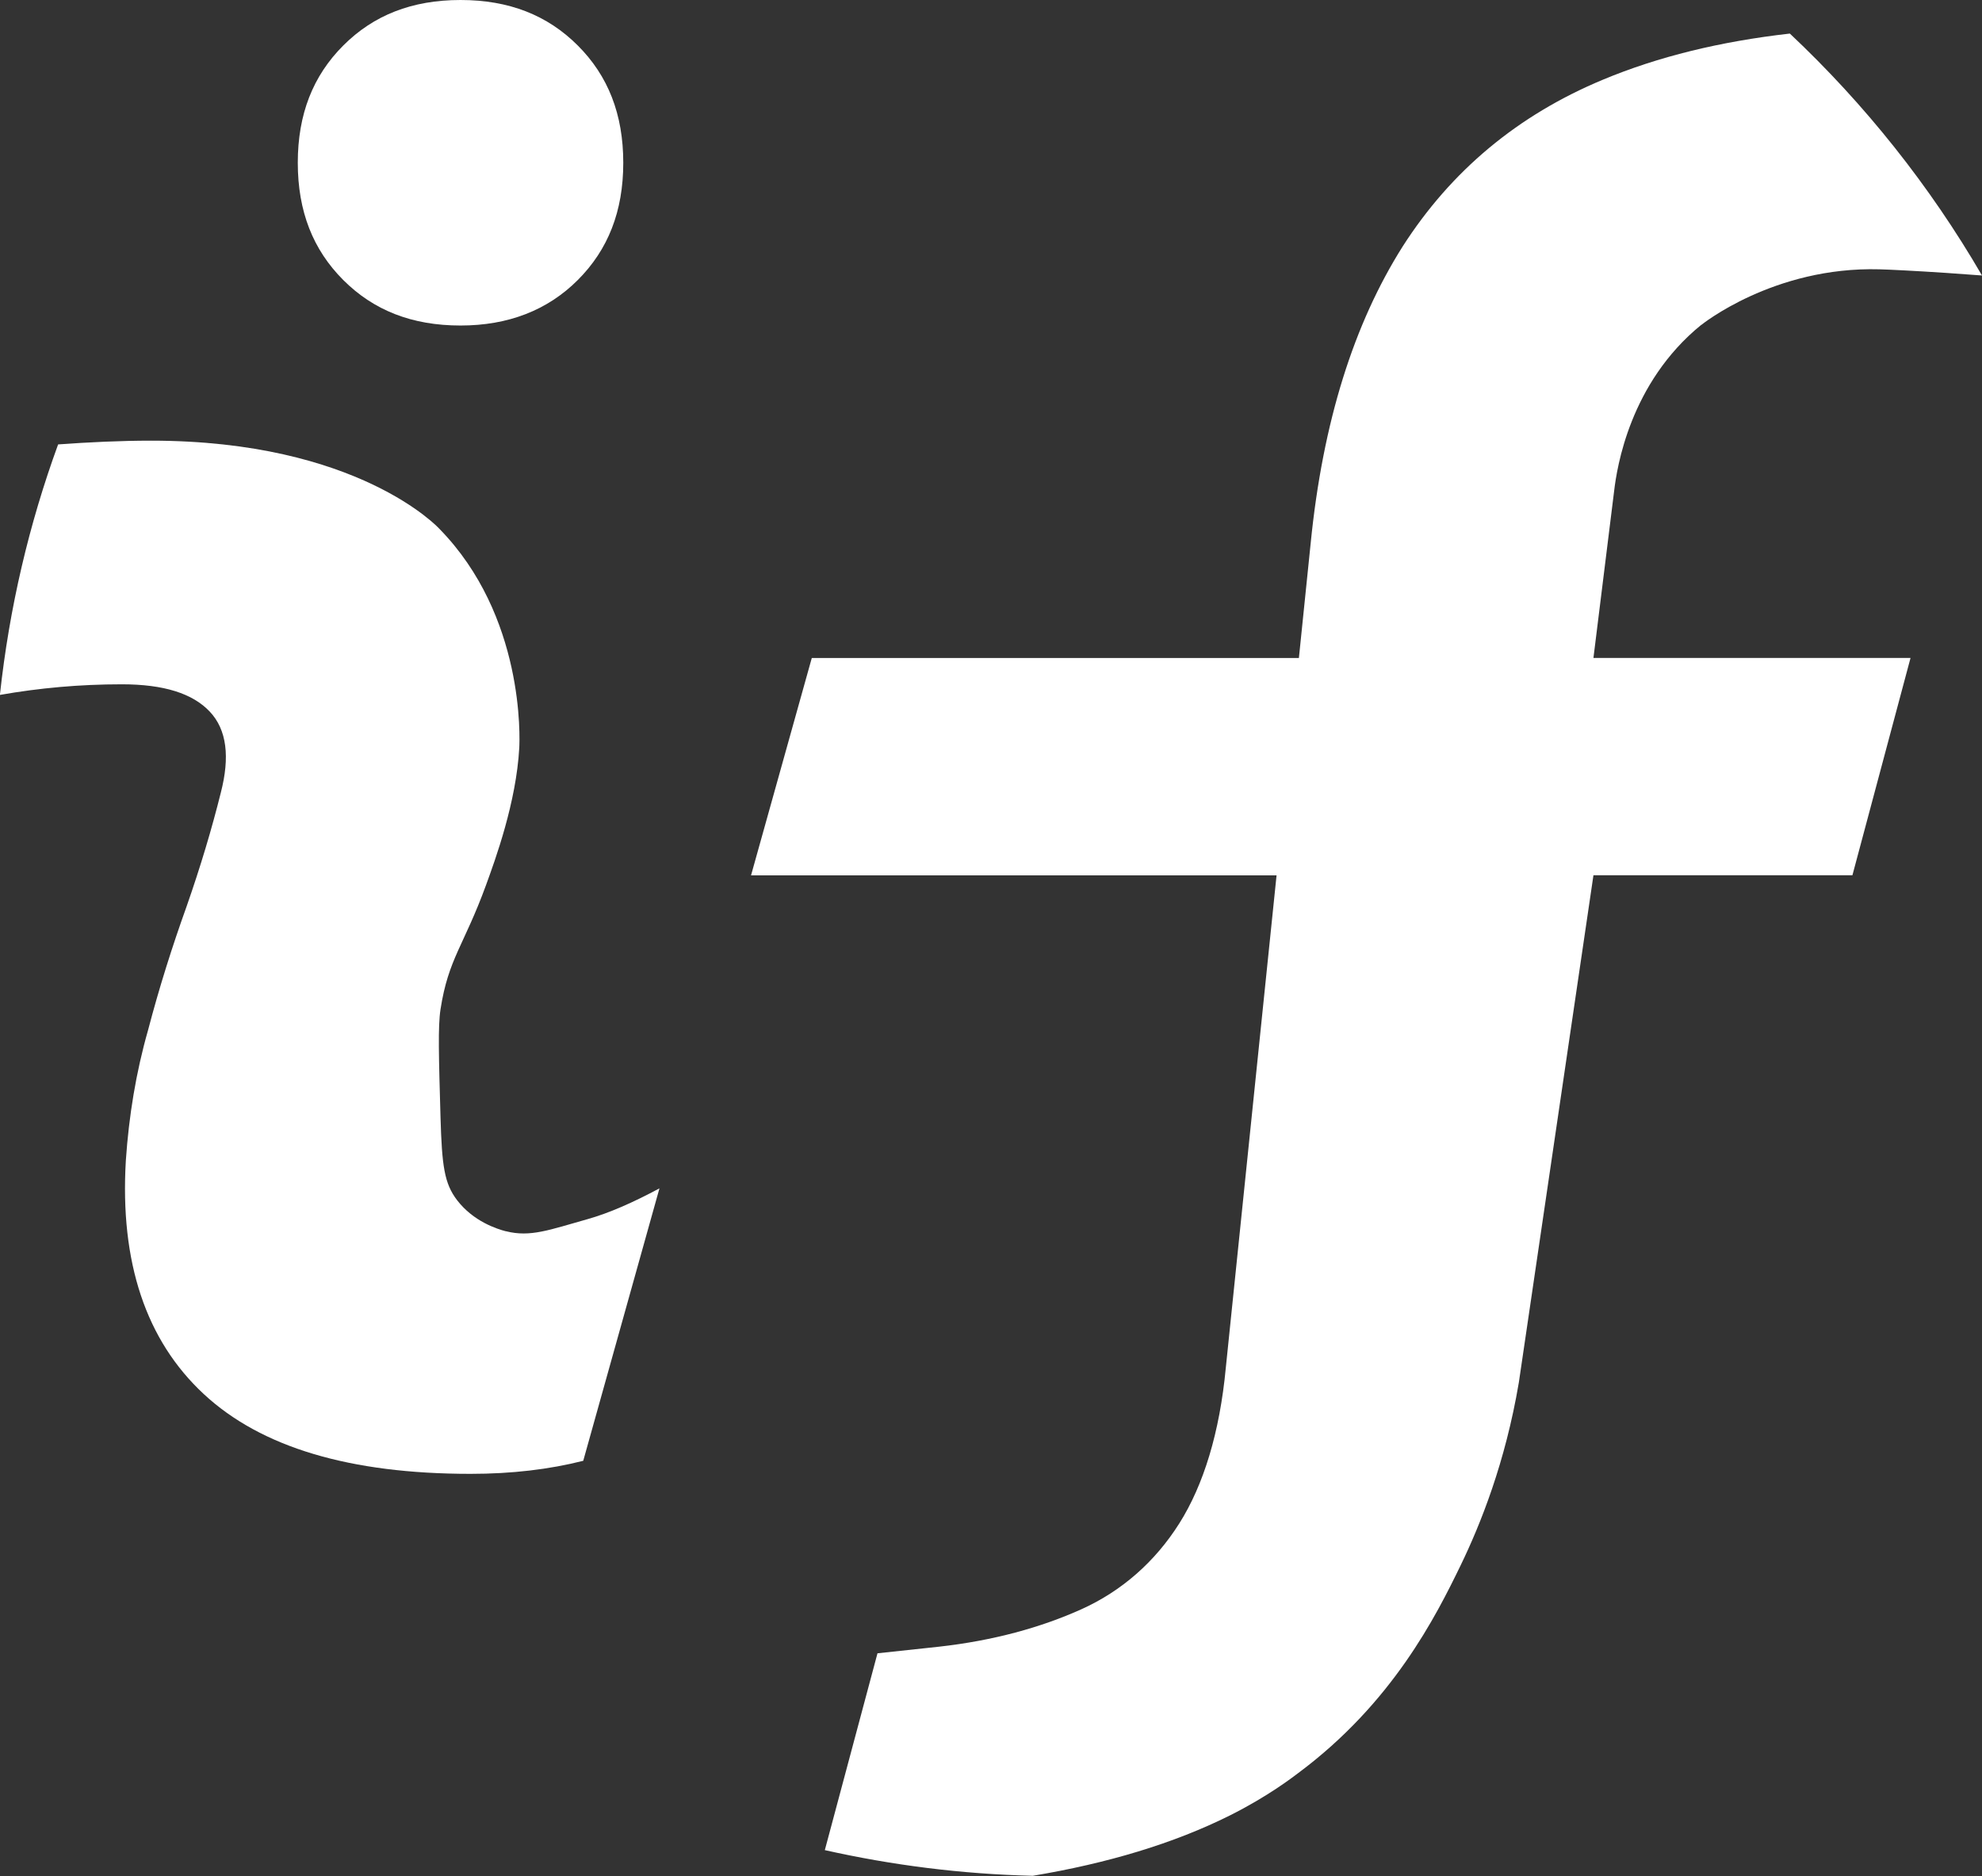 <?xml version="1.0" encoding="UTF-8"?>
<svg id="uuid-d7590b42-0086-4116-a0b1-b3c030c6c995" data-name="图层 1" xmlns="http://www.w3.org/2000/svg" viewBox="0 0 196.08 185.57">
  <rect x="0" y="0" width="196.08" height="185.57" fill="#333333" stroke="none"/>
  <path d="M45.56,32.2c4.7,0,8.6-1.5,11.6-4.5s4.5-6.8,4.5-11.6-1.5-8.6-4.5-11.6S50.36,0,45.56,0s-8.6,1.5-11.6,4.5-4.5,6.8-4.5,11.6,1.5,8.6,4.5,11.6,6.8,4.5,11.6,4.5Z" style="fill: #fff; stroke-width: 0px;"/>
  <path d="M168.3,32.15s7.14-5.8,17.64-5.51c.88.02,3.66.16,6.52.35,1.33.09,2.54.18,3.62.26-5.16-8.88-11.58-16.94-19.01-23.93-6.87.78-13.03,2.28-18.51,4.57-8.4,3.5-15,9-19.8,16.5-4.8,7.6-7.9,17.3-9.1,29.4l-1.16,11.3h-48.19l-6.01,21.5h51.99l-5.02,48.7c-.6,6.4-2.2,11.6-4.6,15.4-2.4,3.8-5.7,6.7-9.7,8.5-4,1.8-8.7,3.1-14.1,3.7l-6.06.65-5.21,19.47c6.64,1.49,13.52,2.37,20.57,2.54,7.41-1.24,13.93-3.19,19.5-5.97,3.76-1.88,6.2-3.77,6.72-4.16,9.38-6.96,13.68-15.57,16.13-20.62,1.94-4.01,4.4-10.12,5.74-18.05,2.46-16.72,4.92-33.45,7.38-50.17h25.62l5.75-21.5h-31.37c.68-5.51,1.37-11.02,2.05-16.54.27-2.28,1.55-10.67,8.62-16.41Z" style="fill: #fff; stroke-width: 0px;"/>
  <path d="M50.06,121.8c-.89-.23-3.22-.97-4.84-3.08-1.27-1.66-1.5-3.4-1.64-8.21-.17-5.98-.26-8.97,0-10.67.78-5.03,2.32-6.3,4.51-12.31.92-2.53,2.98-8.15,3.28-13.54.05-.92.55-13.07-7.92-21.7,0,0-7.97-8.7-28.5-8.7-3.04,0-6.14.15-9.2.37-2.87,7.86-4.83,16.17-5.76,24.78,3.92-.69,7.91-1.05,12.06-1.05s7,.9,8.7,2.7c1.7,1.8,2,4.5,1.1,8-.9,3.6-2,7.3-3.4,11.3-1.4,3.9-2.7,8-3.8,12.2-1.2,4.2-1.9,8.5-2.2,12.9-.6,10.1,2,17.8,7.7,23.1s14.5,7.9,26.4,7.9c4.09,0,7.79-.44,11.15-1.29l7.54-26.95c-2.61,1.4-4.97,2.44-7.09,3.04-3.78,1.06-5.68,1.82-8.1,1.2Z" style="fill: #fff; stroke-width: 0px;"/>
</svg>